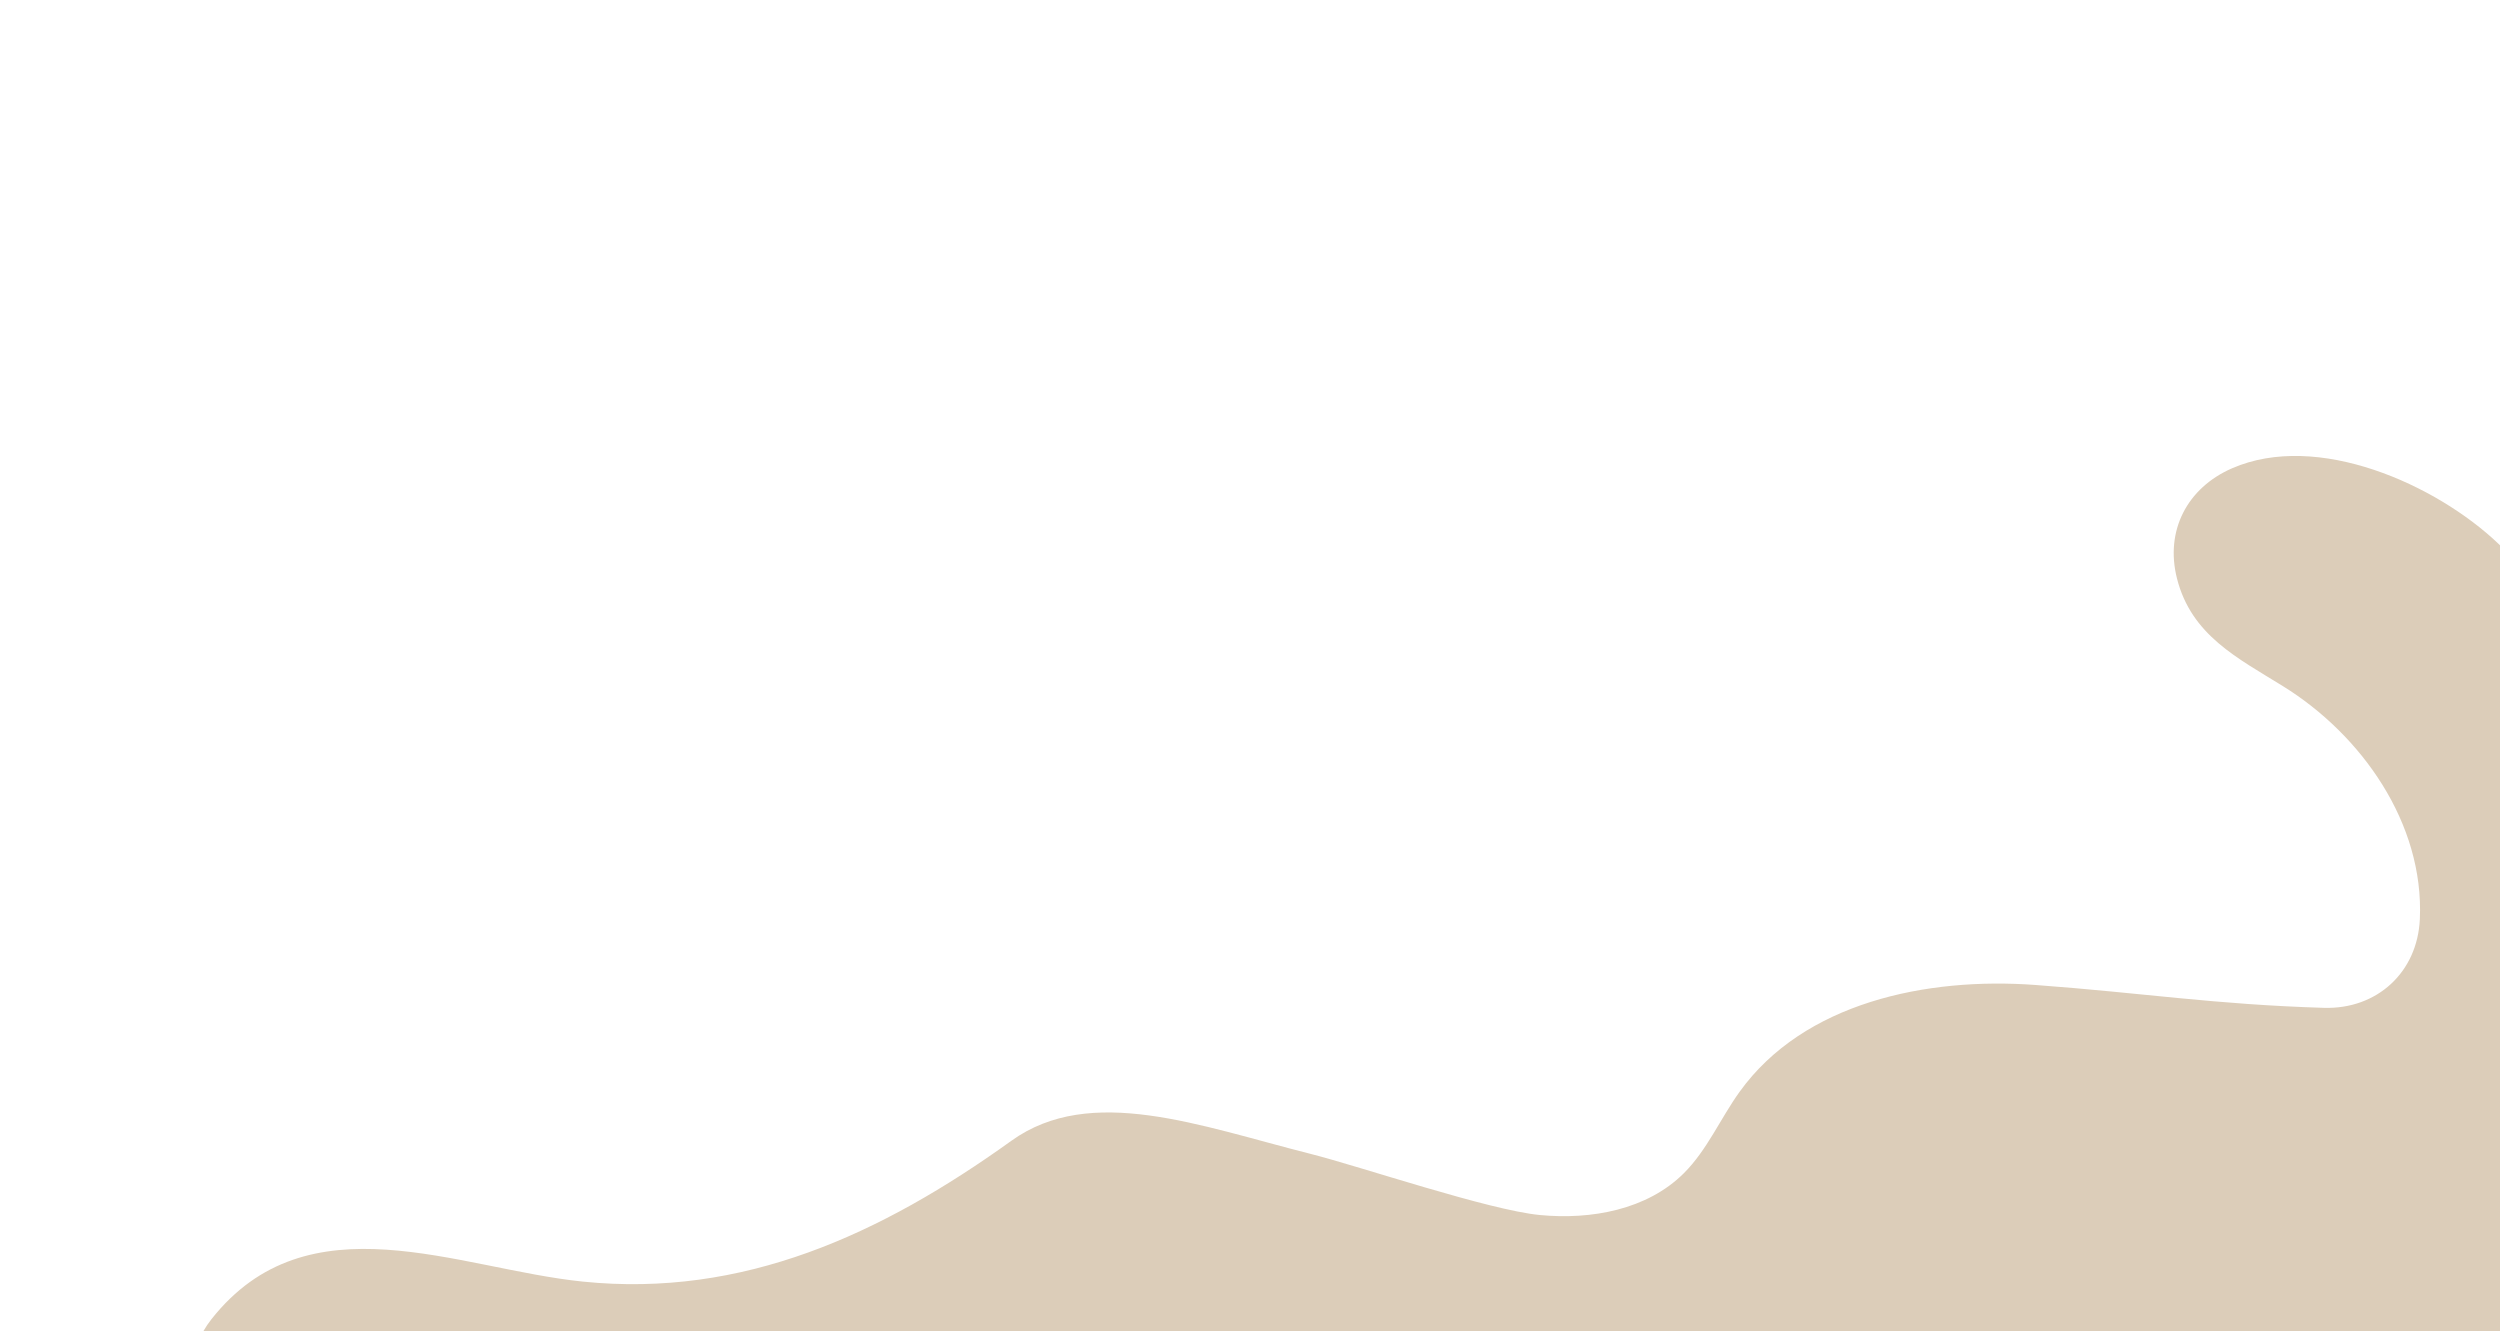 <?xml version="1.0" encoding="utf-8"?>
<!-- Generator: Adobe Illustrator 24.1.2, SVG Export Plug-In . SVG Version: 6.00 Build 0)  -->
<svg version="1.1" id="Layer_1" xmlns="http://www.w3.org/2000/svg" xmlns:xlink="http://www.w3.org/1999/xlink" x="0px" y="0px"
	 viewBox="0 0 1820 969" style="enable-background:new 0 0 1820 969;" xml:space="preserve">
<style type="text/css">
	.st0{fill:#DCCDB9;}
</style>
<path class="st0" d="M1820,969V396.97c-0.34-0.32-0.66-0.65-1-0.98c-45.5-43.41-131.92-82.12-193.99-55.1
	c-32.81,14.28-48.99,45.48-40.16,80.28c10.48,41.28,43.98,57.82,77.16,78.37c57.06,35.32,102.81,99.68,99.64,169.58
	c-1.76,38.82-31.28,65.77-69.87,64.59c-79.77-2.45-130.25-10.73-209.84-16.64c-79.59-5.91-168.78,12.89-215.43,77.65
	c-14.08,19.55-23.68,42.5-40.77,59.49c-26.62,26.47-67.33,33.92-104.7,30.33C1083.68,880.94,990.4,849.2,954,840
	c-80.66-20.38-160-51-217.7-9.53C641.22,898.8,540.72,944.93,424.25,933c-90.93-9.31-200.08-61.8-270.39,27.47
	c-2.11,2.67-4.03,5.53-5.75,8.52H1820z"/>
</svg>

